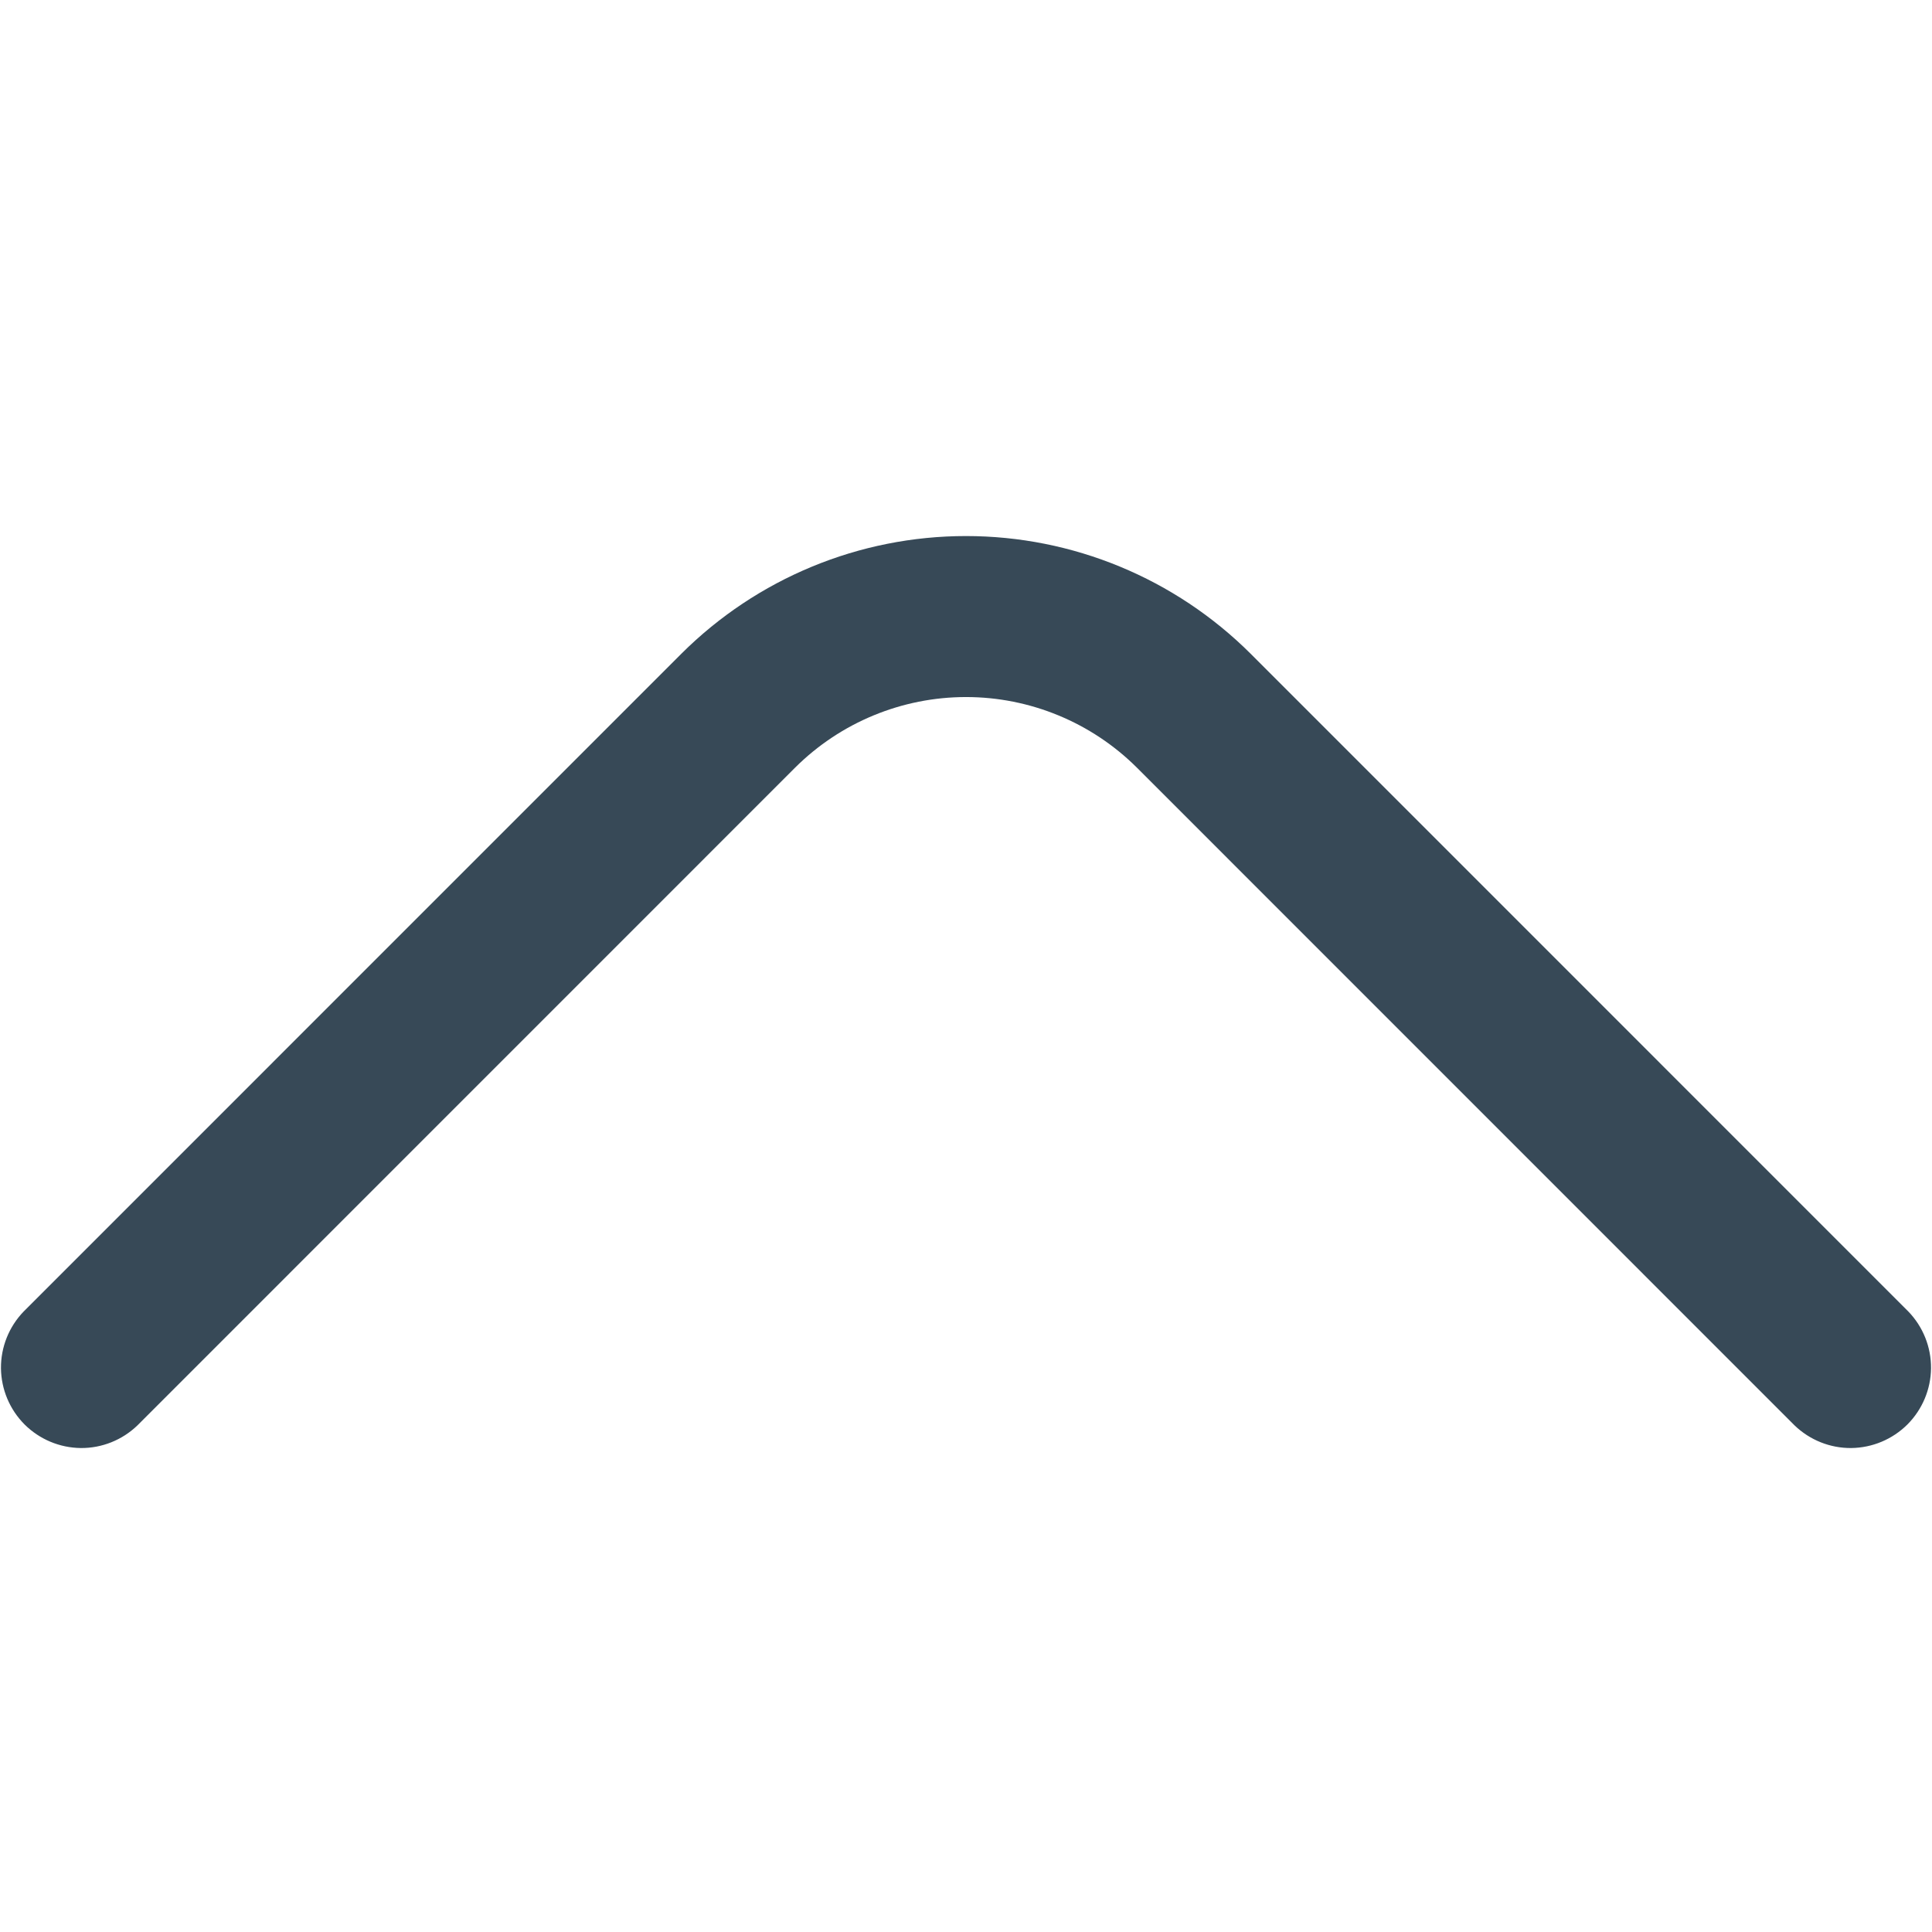 <svg width="24" height="24" viewBox="0 0 24 24" fill="none" xmlns="http://www.w3.org/2000/svg">
<path d="M23.707 16.293L15.536 8.121C14.597 7.185 13.326 6.659 12 6.659C10.674 6.659 9.403 7.185 8.464 8.121L0.293 16.293C0.111 16.482 0.01 16.734 0.012 16.997C0.015 17.259 0.12 17.509 0.305 17.695C0.491 17.88 0.741 17.985 1.004 17.988C1.266 17.99 1.518 17.889 1.707 17.707L9.878 9.535C10.442 8.974 11.205 8.659 12 8.659C12.795 8.659 13.558 8.974 14.122 9.535L22.293 17.707C22.482 17.889 22.734 17.99 22.996 17.988C23.259 17.985 23.509 17.88 23.695 17.695C23.88 17.509 23.985 17.259 23.988 16.997C23.99 16.734 23.889 16.482 23.707 16.293Z" fill="#374957"/>
</svg>
